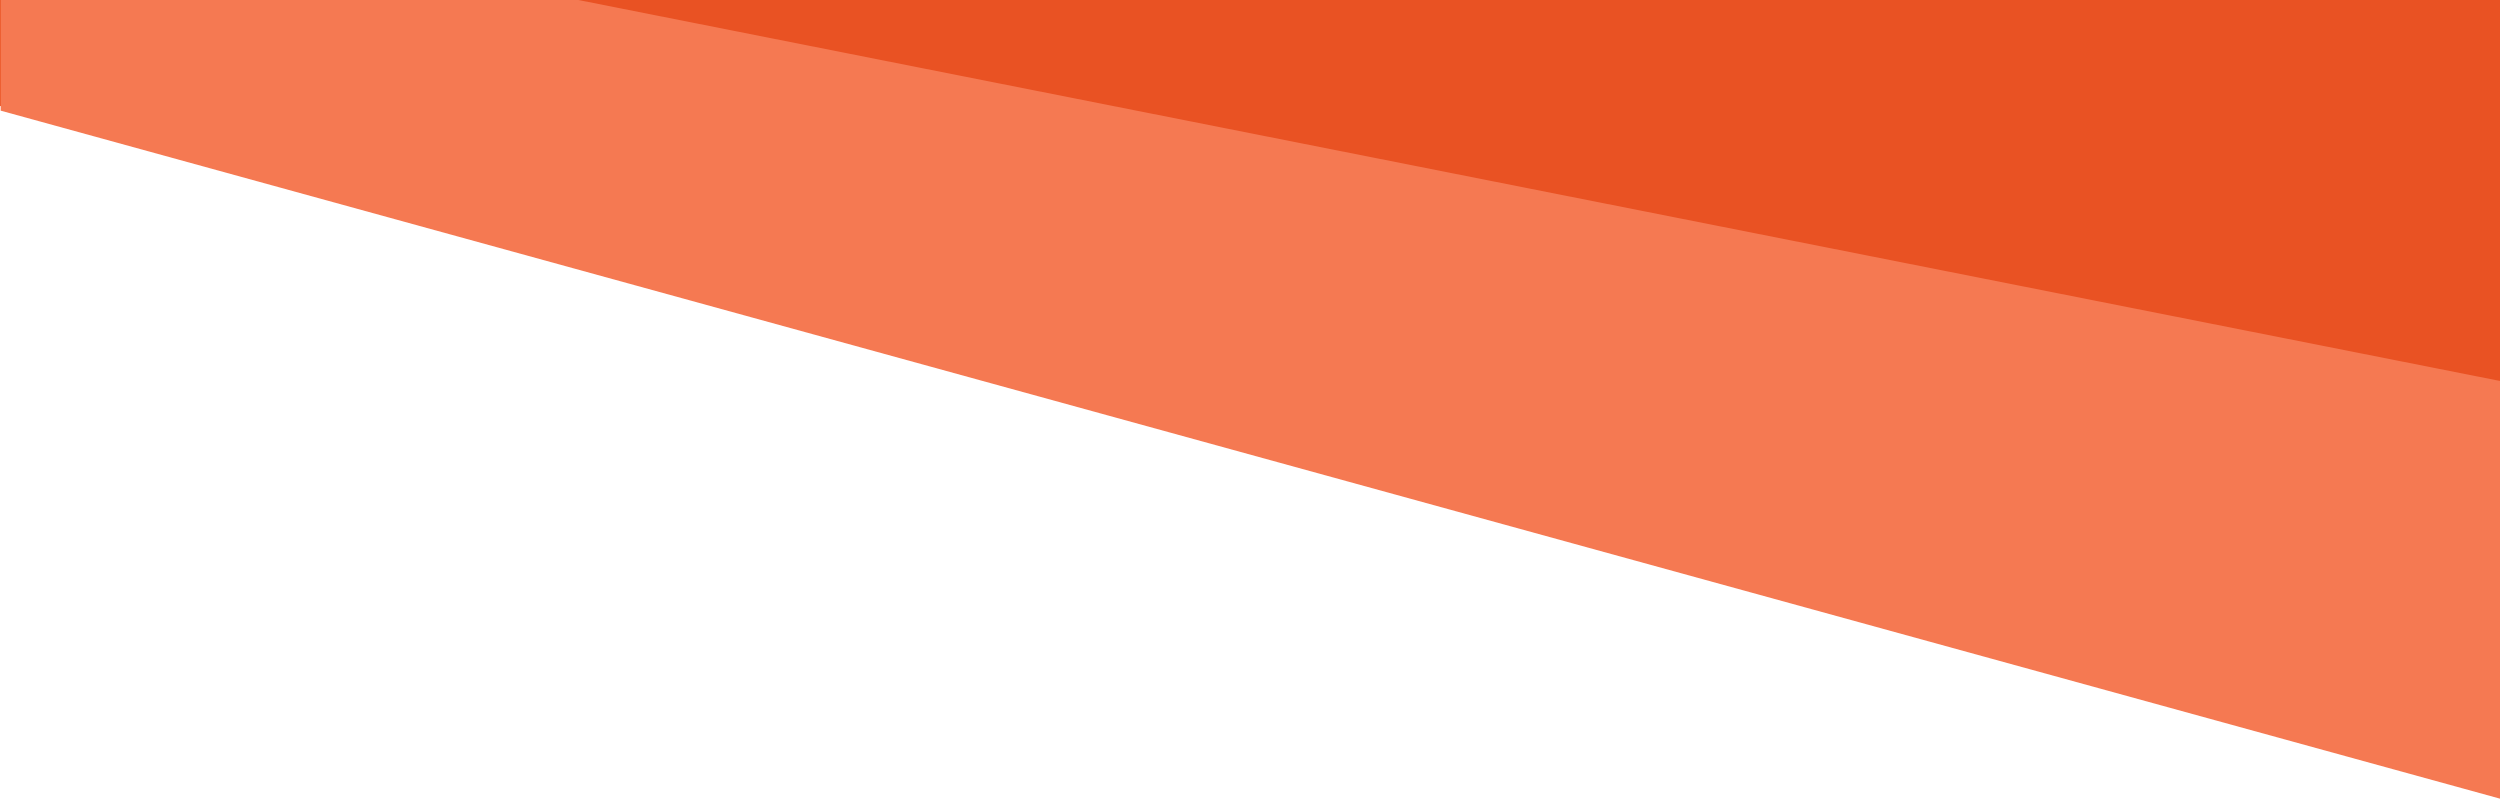 <svg id="Bars" xmlns="http://www.w3.org/2000/svg" width="2428.256" height="775.746" viewBox="0 0 2428.256 775.746">
  <defs>
    <style>
      .cls-1 {
        fill: #e95223;
      }

      .cls-2 {
        fill: #f57952;
      }
    </style>
  </defs>
  <path id="Path_649" data-name="Path 649" class="cls-1" d="M0,0H2428.255V393.536L0,102.986Z"/>
  <path id="Path_651" data-name="Path 651" class="cls-2" d="M561-10.911l1866.6,370.033V764.835L0,96.571V-10.911Z" transform="translate(0.662 10.911)"/>
</svg>

